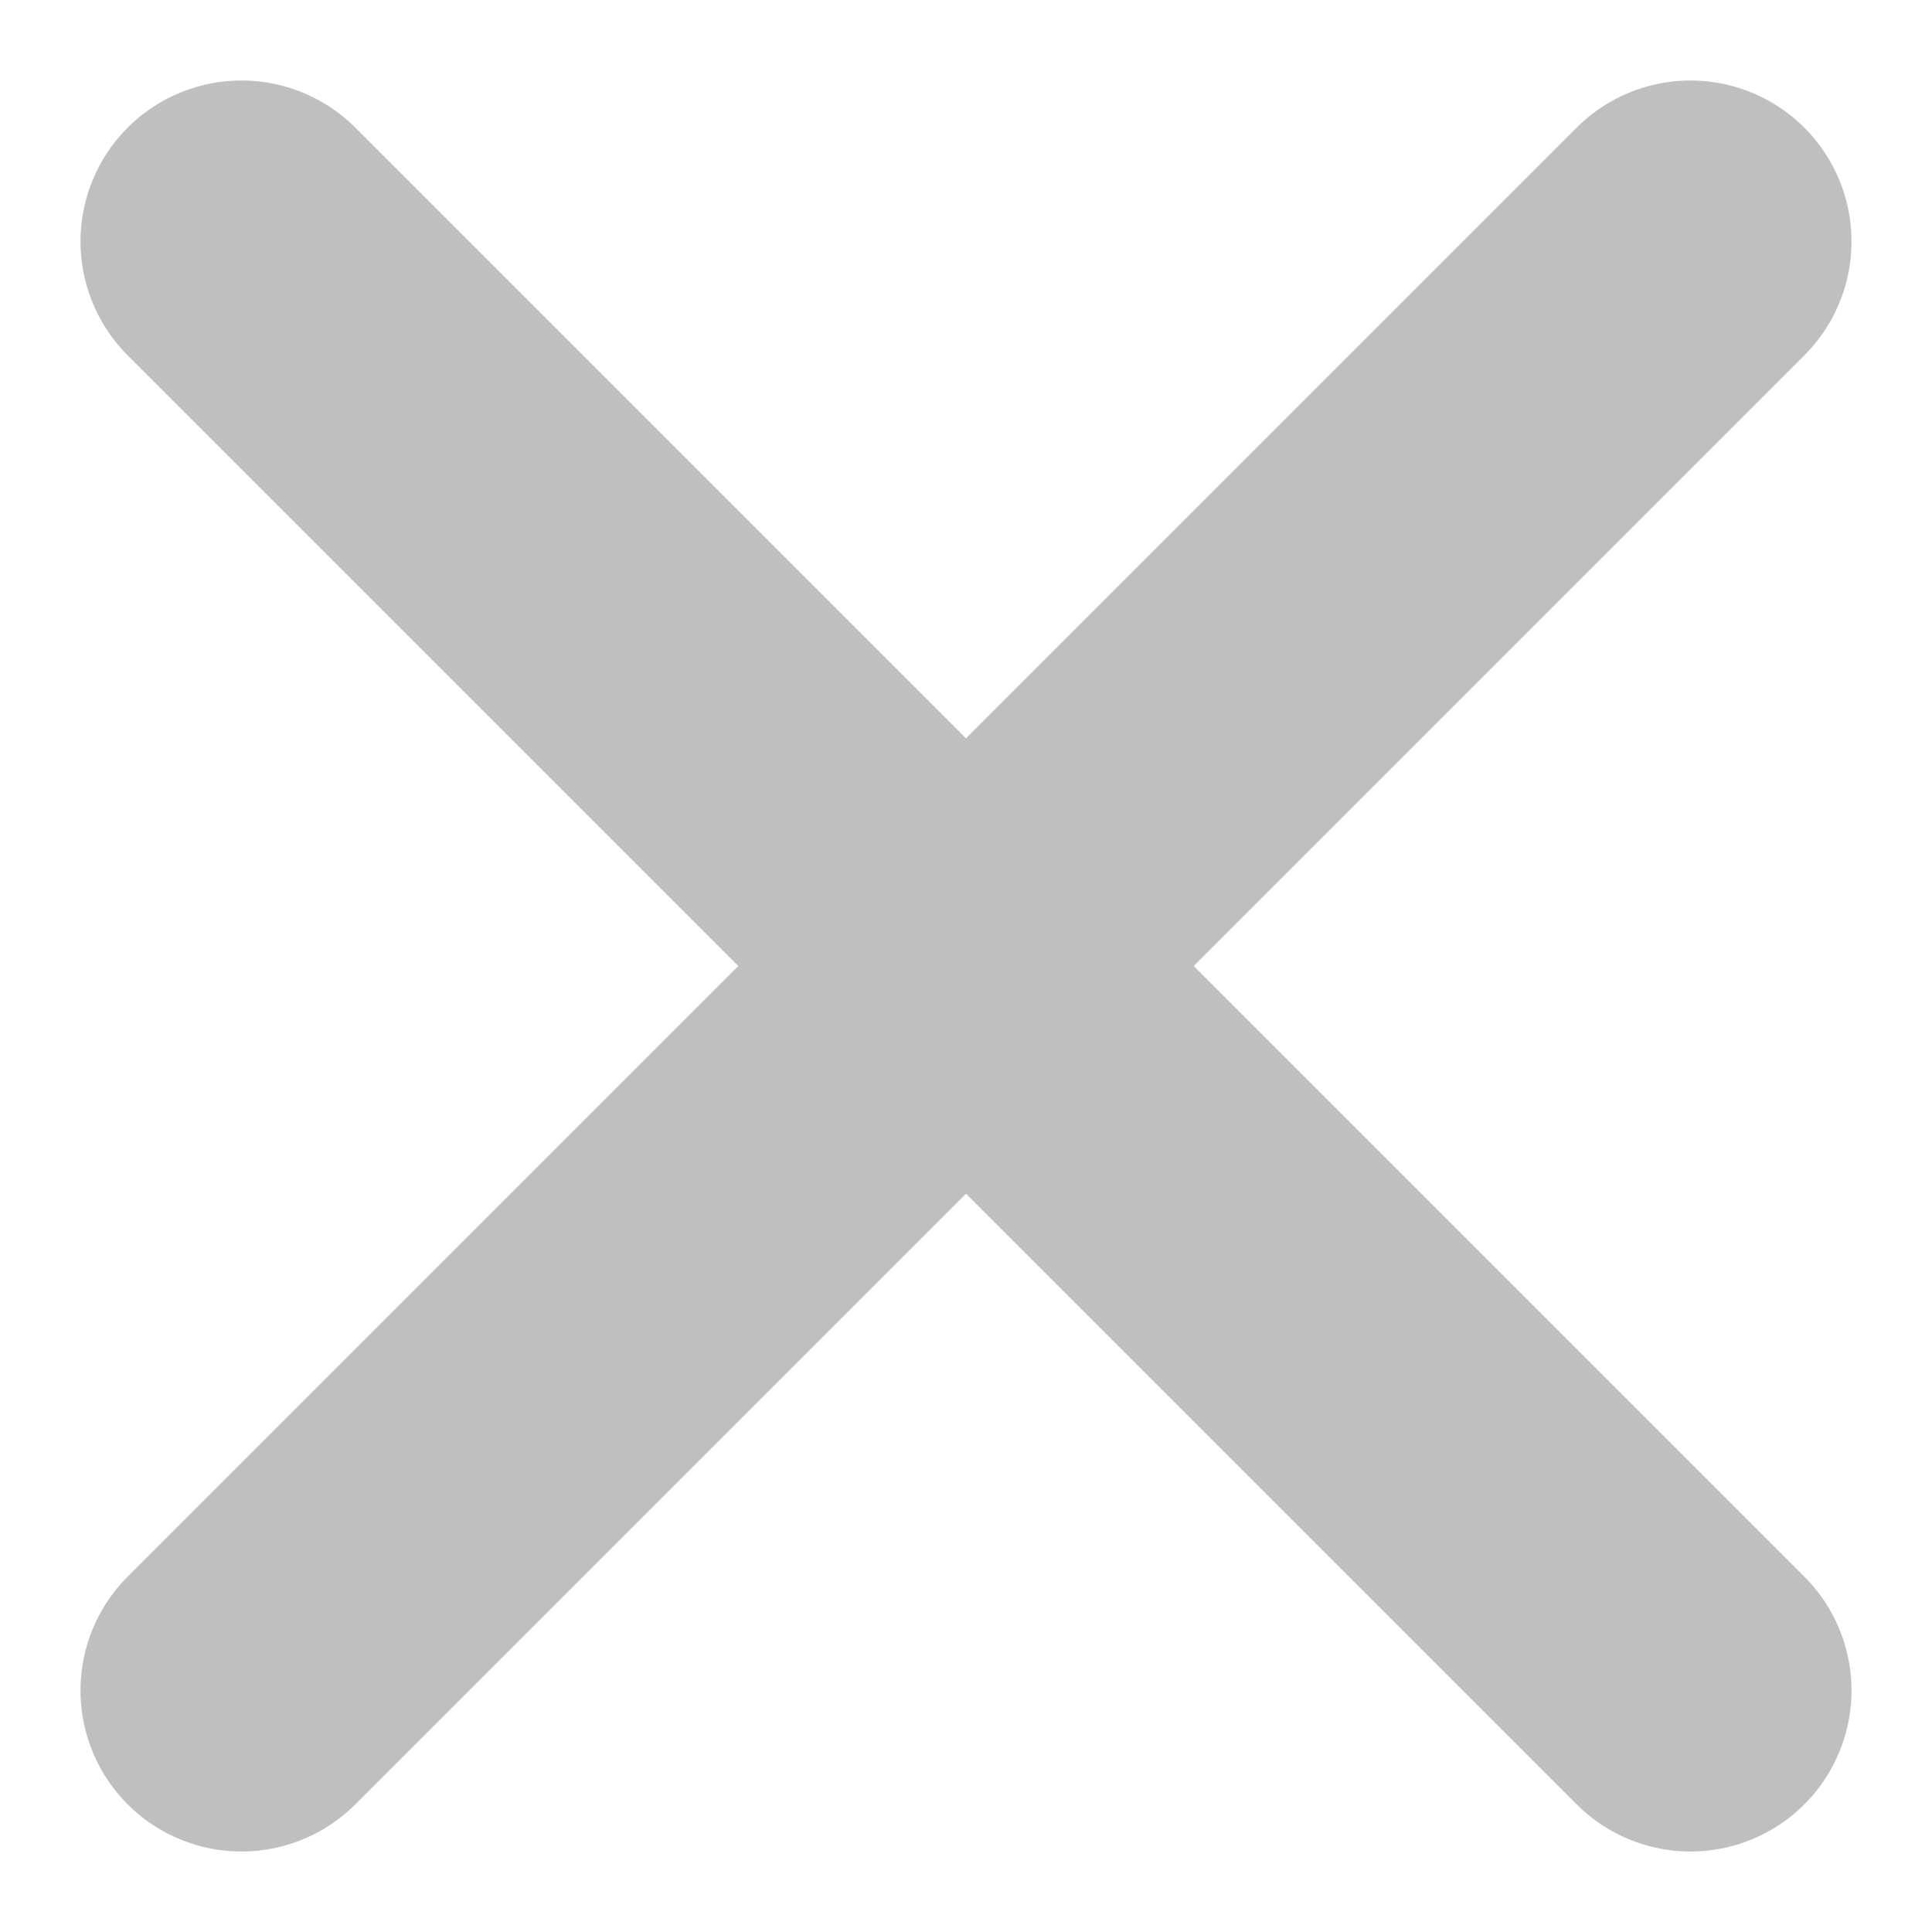 <svg width="12" height="12" viewBox="0 0 12 12" fill="none" xmlns="http://www.w3.org/2000/svg">
<path d="M10.5 1.5L1.5 10.5" stroke="#BFBFBF" stroke-width="2" stroke-linecap="round" stroke-linejoin="round"/>
<path d="M1.5 1.5L10.5 10.5" stroke="#BFBFBF" stroke-width="2" stroke-linecap="round" stroke-linejoin="round"/>
</svg>
